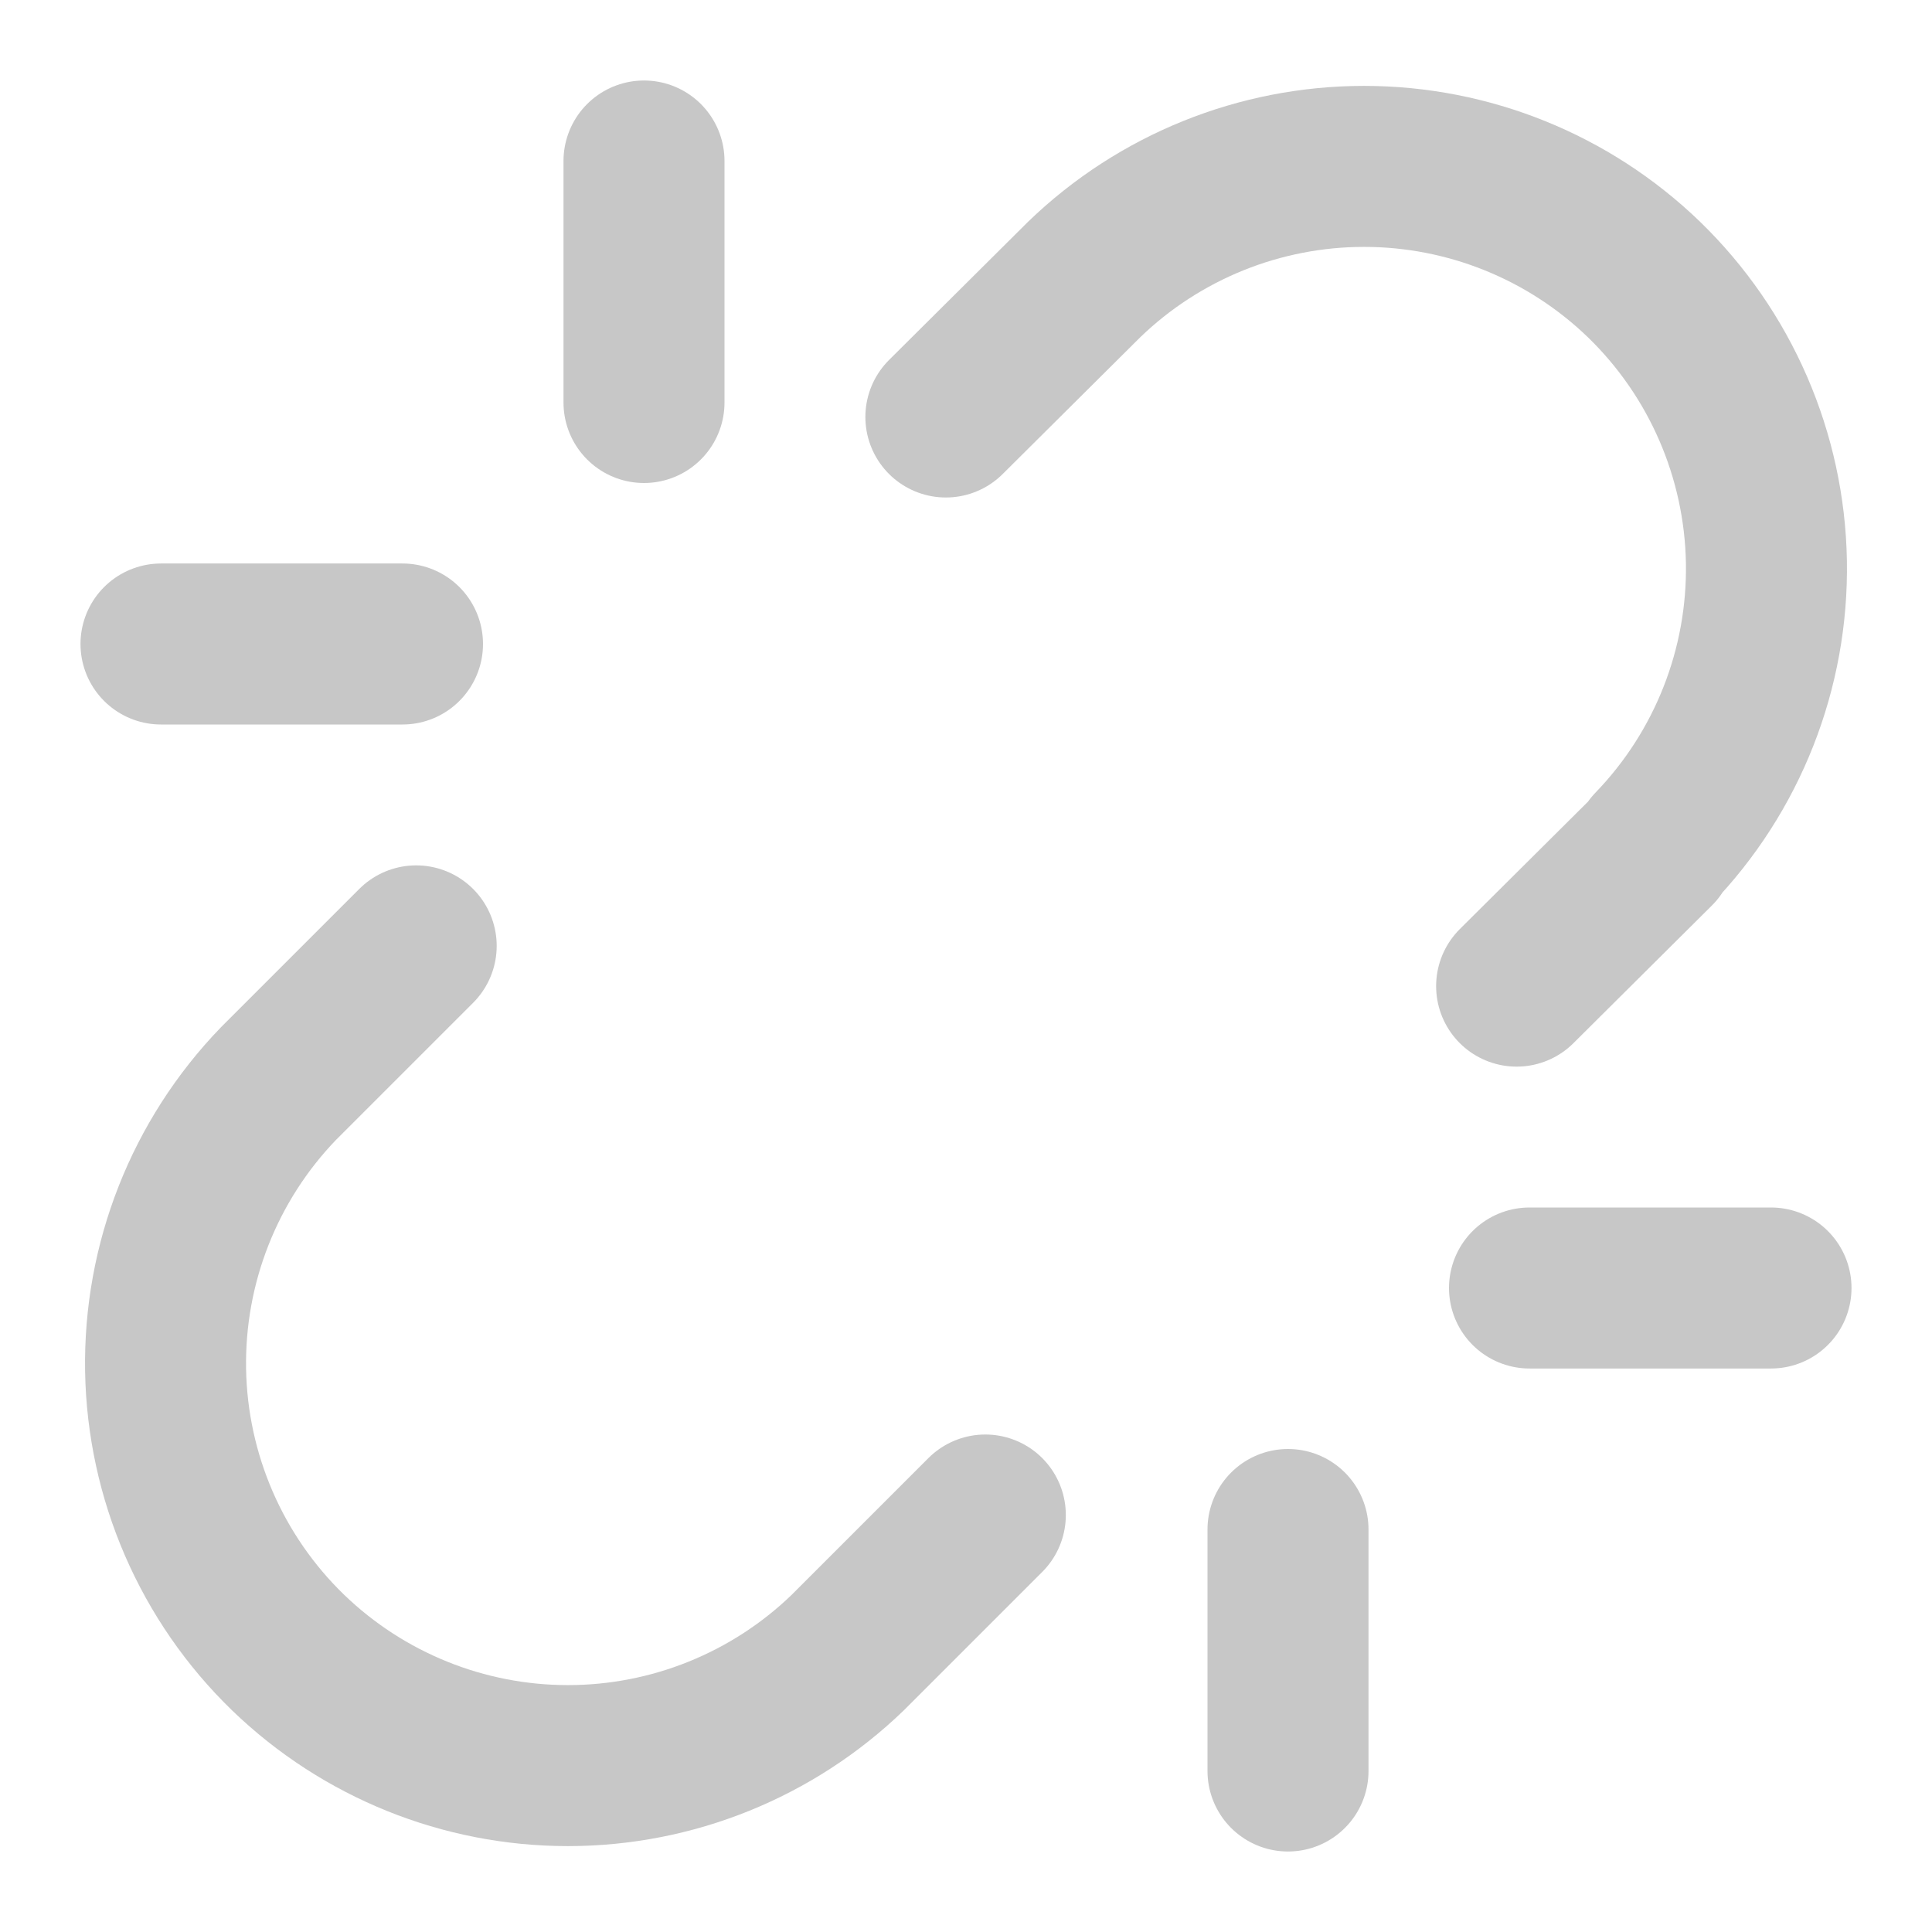 <svg width="24" height="24" viewBox="0 0 24 24" fill="none" xmlns="http://www.w3.org/2000/svg">
<path d="M18.84 12.25L20.56 10.54H20.54C21.461 9.586 21.965 8.306 21.943 6.98C21.92 5.655 21.372 4.392 20.42 3.47C19.487 2.57 18.241 2.067 16.945 2.067C15.649 2.067 14.403 2.57 13.47 3.47L11.75 5.18" stroke="#C7C7C7" stroke-width="2" stroke-linecap="round" stroke-linejoin="round"/>
<path d="M5.17 11.75L3.46 13.46C2.539 14.414 2.035 15.694 2.057 17.02C2.08 18.345 2.627 19.608 3.58 20.53C4.513 21.43 5.759 21.933 7.055 21.933C8.351 21.933 9.597 21.43 10.53 20.53L12.24 18.82" stroke="#C7C7C7" stroke-width="2" stroke-linecap="round" stroke-linejoin="round"/>
<path d="M8 2V5" stroke="#C7C7C7" stroke-width="2" stroke-linecap="round" stroke-linejoin="round"/>
<path d="M2 8H5" stroke="#C7C7C7" stroke-width="2" stroke-linecap="round" stroke-linejoin="round"/>
<path d="M16 19V22" stroke="#C7C7C7" stroke-width="2" stroke-linecap="round" stroke-linejoin="round"/>
<path d="M19 16H22" stroke="#C7C7C7" stroke-width="2" stroke-linecap="round" stroke-linejoin="round"/>
</svg>
